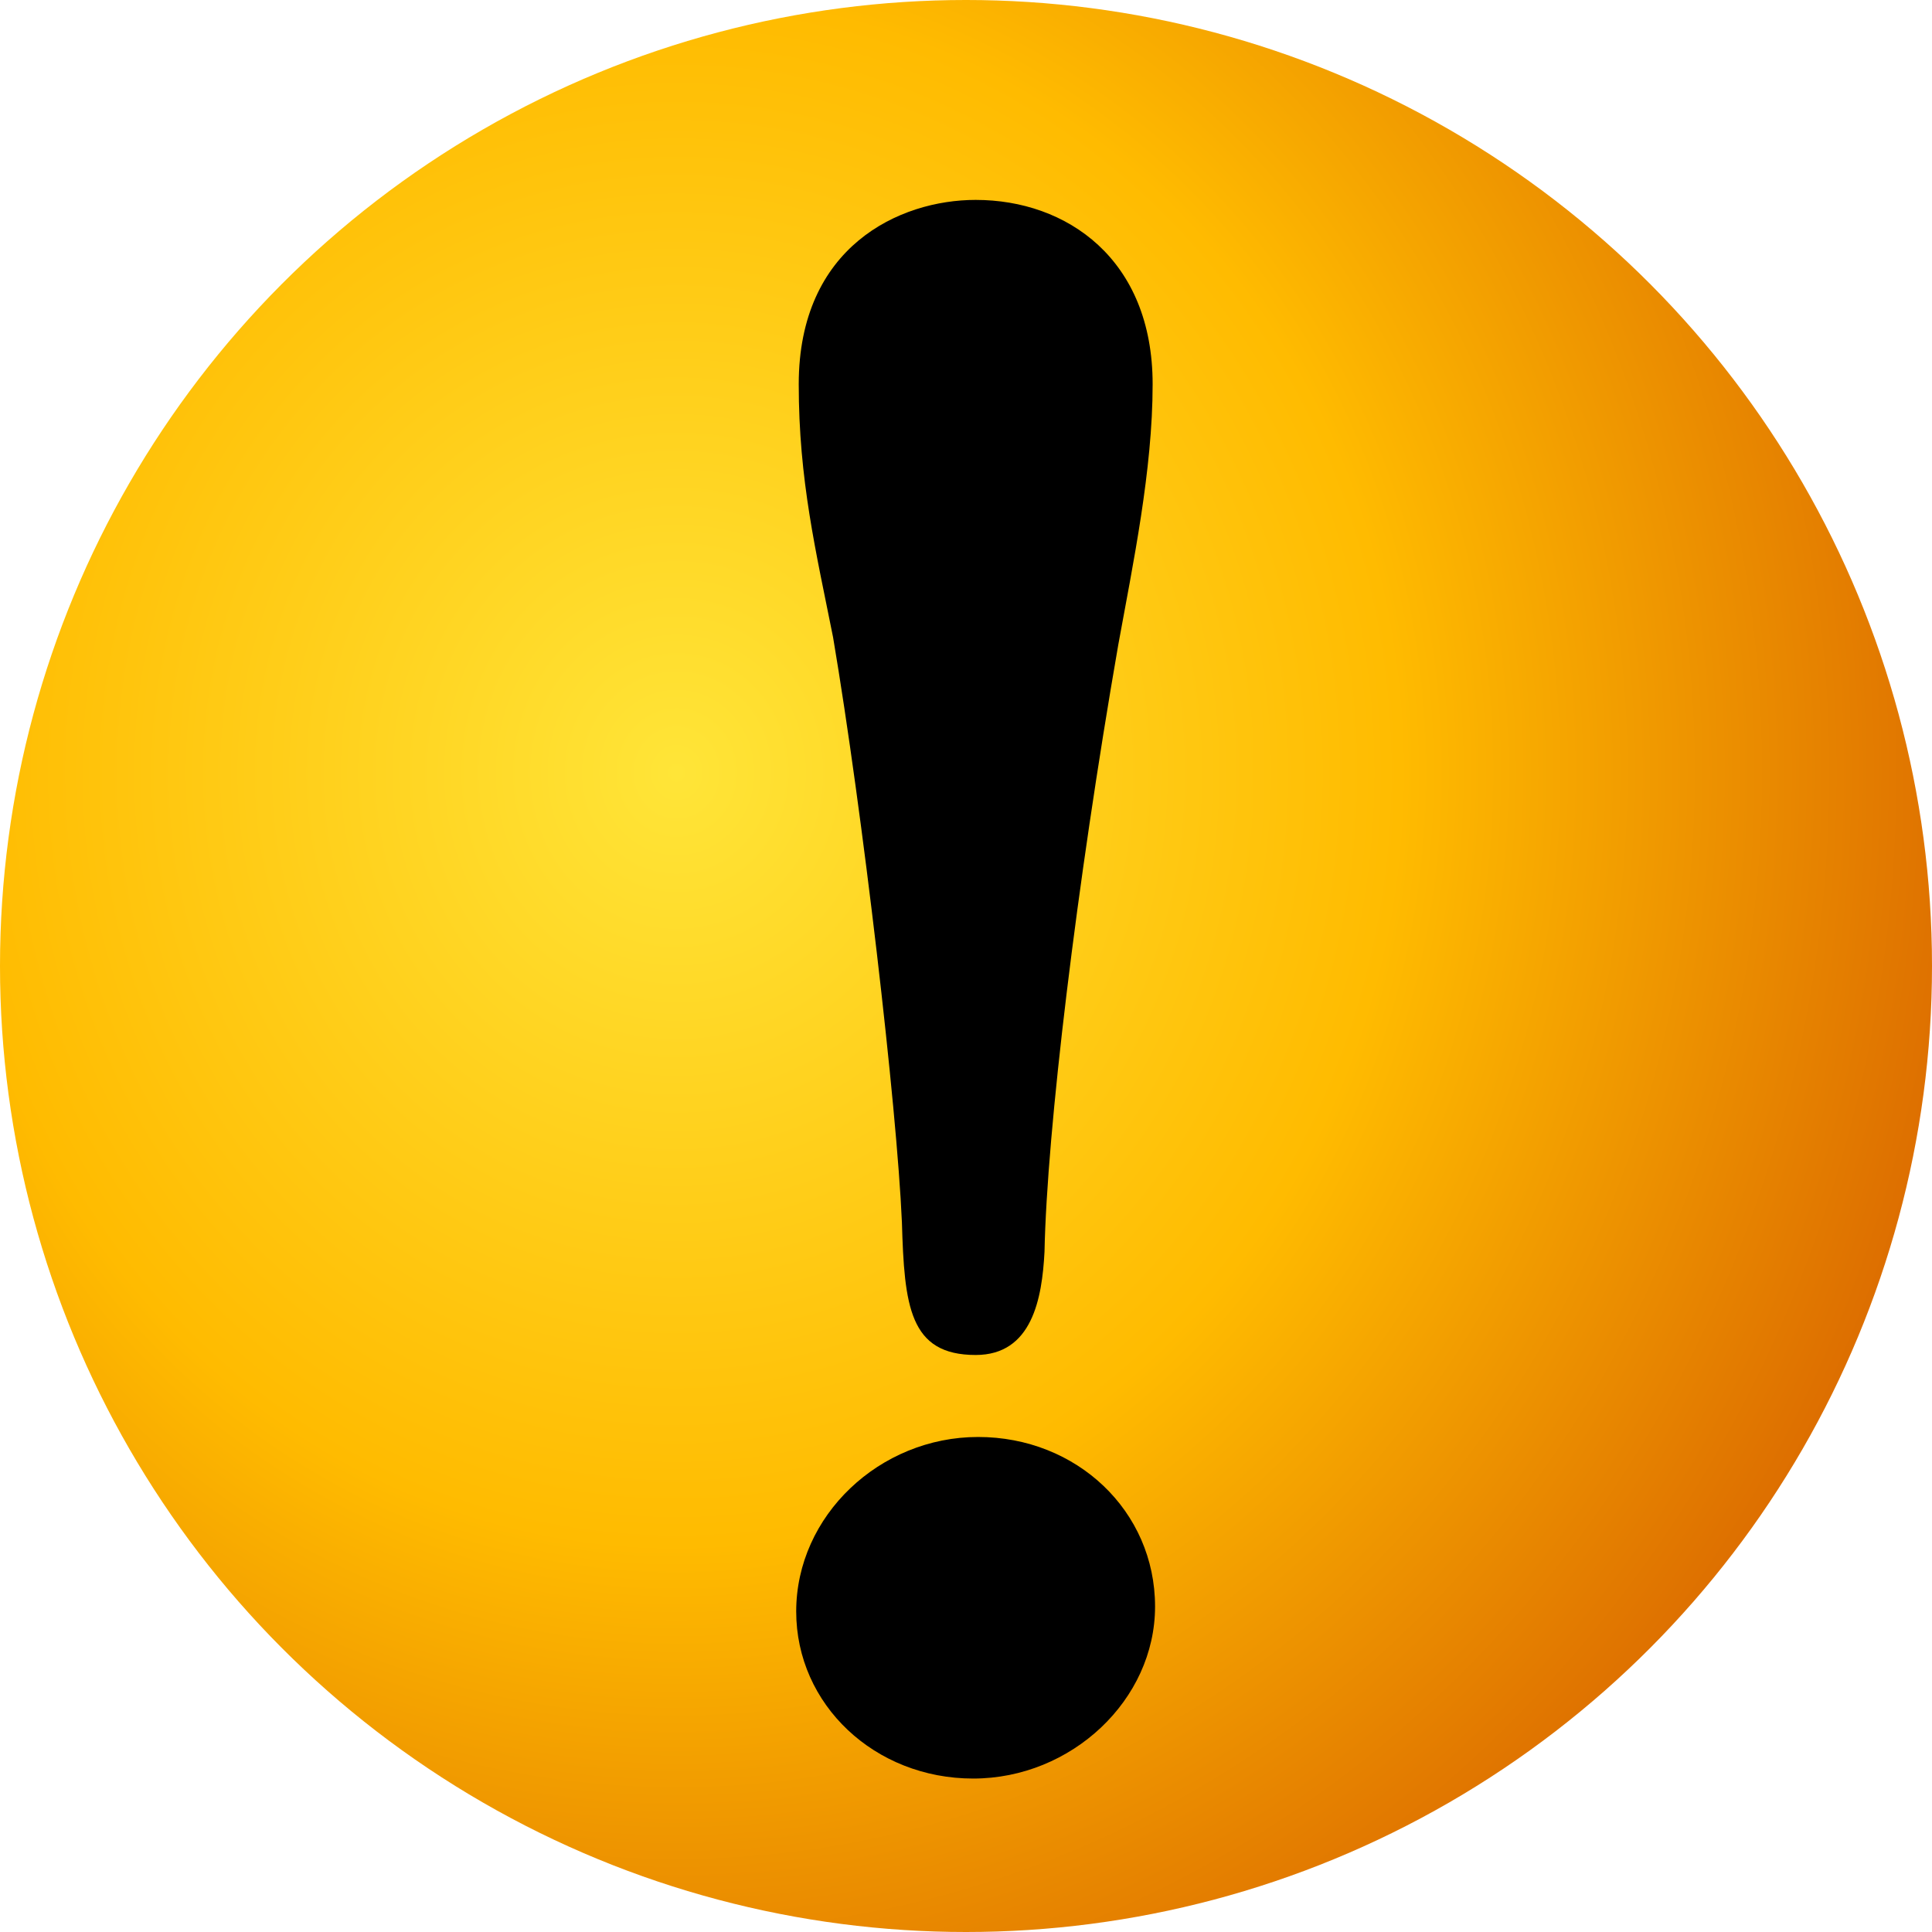 <?xml version="1.0" encoding="UTF-8" standalone="no"?>
<!-- Created with Inkscape (http://www.inkscape.org/) -->

<svg
   xmlns:dc="http://purl.org/dc/elements/1.1/"
   xmlns:cc="http://creativecommons.org/ns#"
   xmlns:rdf="http://www.w3.org/1999/02/22-rdf-syntax-ns#"
   xmlns:svg="http://www.w3.org/2000/svg"
   xmlns="http://www.w3.org/2000/svg"
   xmlns:xlink="http://www.w3.org/1999/xlink"
   xmlns:sodipodi="http://sodipodi.sourceforge.net/DTD/sodipodi-0.dtd"
   xmlns:inkscape="http://www.inkscape.org/namespaces/inkscape"
   width="20"
   height="20"
   viewBox="0 0 20 20"
   id="svg8833"
   version="1.1"
   inkscape:version="0.92+devel unknown"
   sodipodi:docname="gwy_load_warning-20.svg">
  <defs
     id="defs8835">
    <linearGradient
       inkscape:collect="always"
       id="linearGradient980">
      <stop
         id="stop978"
         offset="0"
         style="stop-color:#ffe538;stop-opacity:1" />
      <stop
         style="stop-color:#ffbb00;stop-opacity:1"
         offset="0.5"
         id="stop976" />
      <stop
         id="stop974"
         offset="1"
         style="stop-color:#d45a00;stop-opacity:1" />
    </linearGradient>
    <linearGradient
       gradientTransform="translate(-11.143,824.896)"
       xlink:href="#linearGradient4140"
       id="linearGradient4171"
       gradientUnits="userSpaceOnUse"
       x1="207.5"
       y1="247.928"
       x2="272.912"
       y2="361.225" />
    <linearGradient
       id="linearGradient4140">
      <stop
         style="stop-color:#d7e3f4;stop-opacity:1;"
         offset="0"
         id="stop4142" />
      <stop
         style="stop-color:#f1f5fb;stop-opacity:1"
         offset="1"
         id="stop4144" />
    </linearGradient>
    <radialGradient
       inkscape:collect="always"
       xlink:href="#linearGradient980"
       id="radialGradient972"
       cx="206.413"
       cy="502.067"
       fx="206.413"
       fy="502.067"
       r="10"
       gradientUnits="userSpaceOnUse"
       gradientTransform="matrix(1.5,1.7594542e-6,-1.8767497e-6,1.6,-102.975,-301.241)" />
  </defs>
  <sodipodi:namedview
     id="base"
     pagecolor="#ffffff"
     bordercolor="#666666"
     borderopacity="1.0"
     inkscape:pageopacity="0.0"
     inkscape:pageshadow="2"
     inkscape:zoom="31.713739"
     inkscape:cx="14.934895"
     inkscape:cy="8.3976954"
     inkscape:document-units="px"
     inkscape:current-layer="layer1"
     showgrid="false"
     units="px"
     inkscape:window-width="1920"
     inkscape:window-height="1149"
     inkscape:window-x="0"
     inkscape:window-y="32"
     inkscape:window-maximized="1"
     inkscape:document-rotation="0">
    <inkscape:grid
       type="xygrid"
       id="grid1px"
       originx="0"
       originy="0"
       dotted="false"
       snapvisiblegridlinesonly="false"
       spacingx="0.5"
       spacingy="0.5"
       enabled="true"
       visible="true"
       units="px"
       empspacing="2" />
  </sodipodi:namedview>
  <g
     inkscape:label="Layer 1"
     inkscape:groupmode="layer"
     id="layer1"
     transform="translate(-199.644,-494.067)">
    <circle
       style="color:#000000;overflow:visible;vector-effect:none;fill:url(#radialGradient972);fill-rule:evenodd;stroke:none;stroke-width:1;fill-opacity:1"
       id="path101"
       cx="209.644"
       cy="504.067"
       r="10" />
    <g
       id="g1938"
       transform="translate(0.02,0.016)">
      <g
         transform="matrix(1.091,0,0,1.091,-18.945,-45.164)"
         id="text4304"
         style="color:#000000;font-style:normal;font-variant:normal;font-weight:bold;font-stretch:normal;font-size:23.319px;line-height:120%;font-family:'Linux Libertine O';-inkscape-font-specification:'Linux Libertine O Bold';text-decoration:none;text-decoration-line:none;text-decoration-color:#000000;shape-padding:0;overflow:visible;vector-effect:none;fill:#000000;fill-opacity:1;stroke:none;stroke-width:0.853;stroke-linecap:round;stroke-linejoin:round;paint-order:fill markers stroke"
         aria-label="!">
        <path
           inkscape:connector-curvature="0"
           id="path1933"
           d="m 209.596,496.136 c -0.723,0 -1.679,0.443 -1.679,1.749 0,0.909 0.163,1.586 0.326,2.402 0.28,1.656 0.606,4.454 0.653,5.55 0.023,0.793 0.07,1.259 0.7,1.259 0.536,0 0.63,-0.536 0.653,-0.979 0.023,-1.143 0.303,-3.475 0.7,-5.76 0.14,-0.77 0.326,-1.656 0.326,-2.472 0,-1.189 -0.816,-1.749 -1.679,-1.749 z"
           style="stroke-width:0.853" />
        <path
           inkscape:connector-curvature="0"
           id="path1928"
           d="m 207.893,509.529 c 0,0.886 0.746,1.586 1.679,1.586 0.933,0 1.726,-0.746 1.726,-1.632 0,-0.909 -0.746,-1.609 -1.679,-1.609 -0.933,0 -1.726,0.746 -1.726,1.656 z"
           style="stroke-width:0.853" />
      </g>
    </g>
  </g>
</svg>
